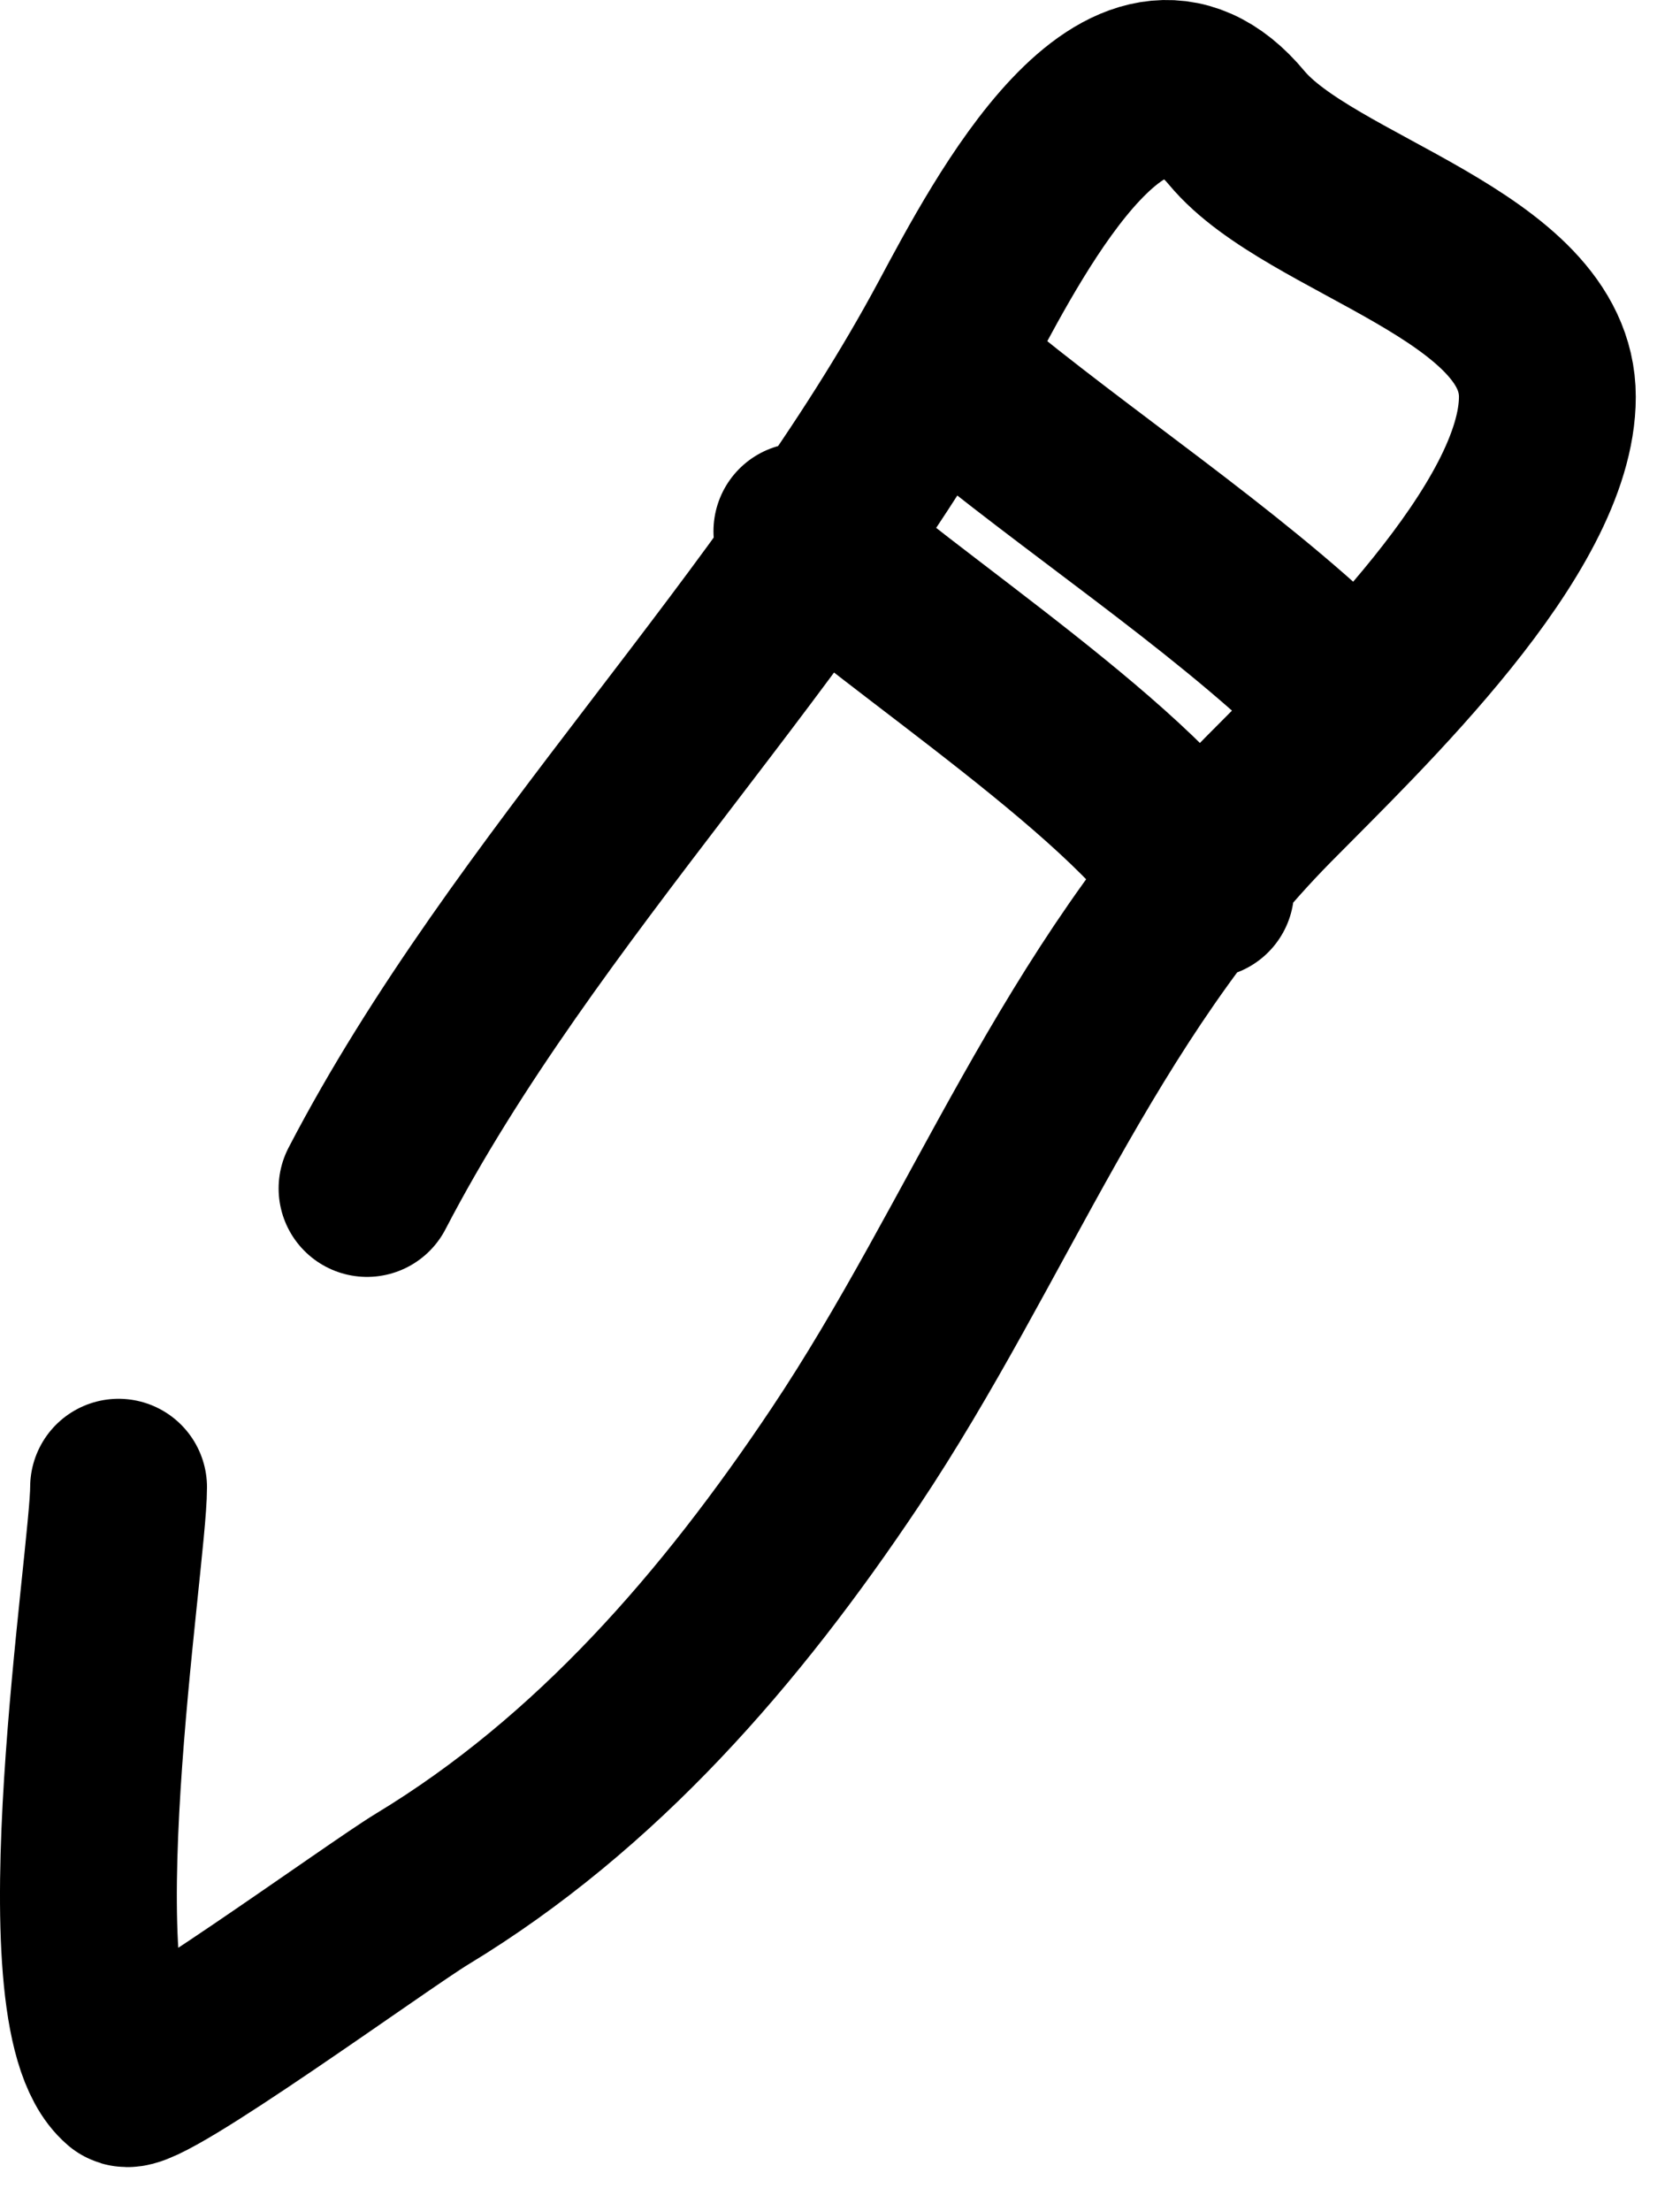 <svg width="19" height="25" viewBox="0 0 19 25" fill="none" xmlns="http://www.w3.org/2000/svg">
<path d="M1.341 16.814C1.341 17.615 0.524 22.729 1.419 23.494C1.573 23.625 4.279 21.655 4.776 21.355C6.749 20.16 8.264 18.41 9.557 16.476C11.194 14.028 12.178 11.238 14.338 9.045C15.38 7.989 17.5 5.98 17.5 4.486C17.5 2.998 14.817 2.444 13.987 1.446C12.759 -0.03 11.417 2.538 10.825 3.641C8.975 7.096 5.93 10.015 4.151 13.436M10.825 4.317C12.184 5.449 13.807 6.508 15.041 7.694M9.069 6.006C10.101 6.981 12.994 8.824 13.636 10.059" stroke="currentColor" stroke-width="2" stroke-linecap="round"/>
</svg>

